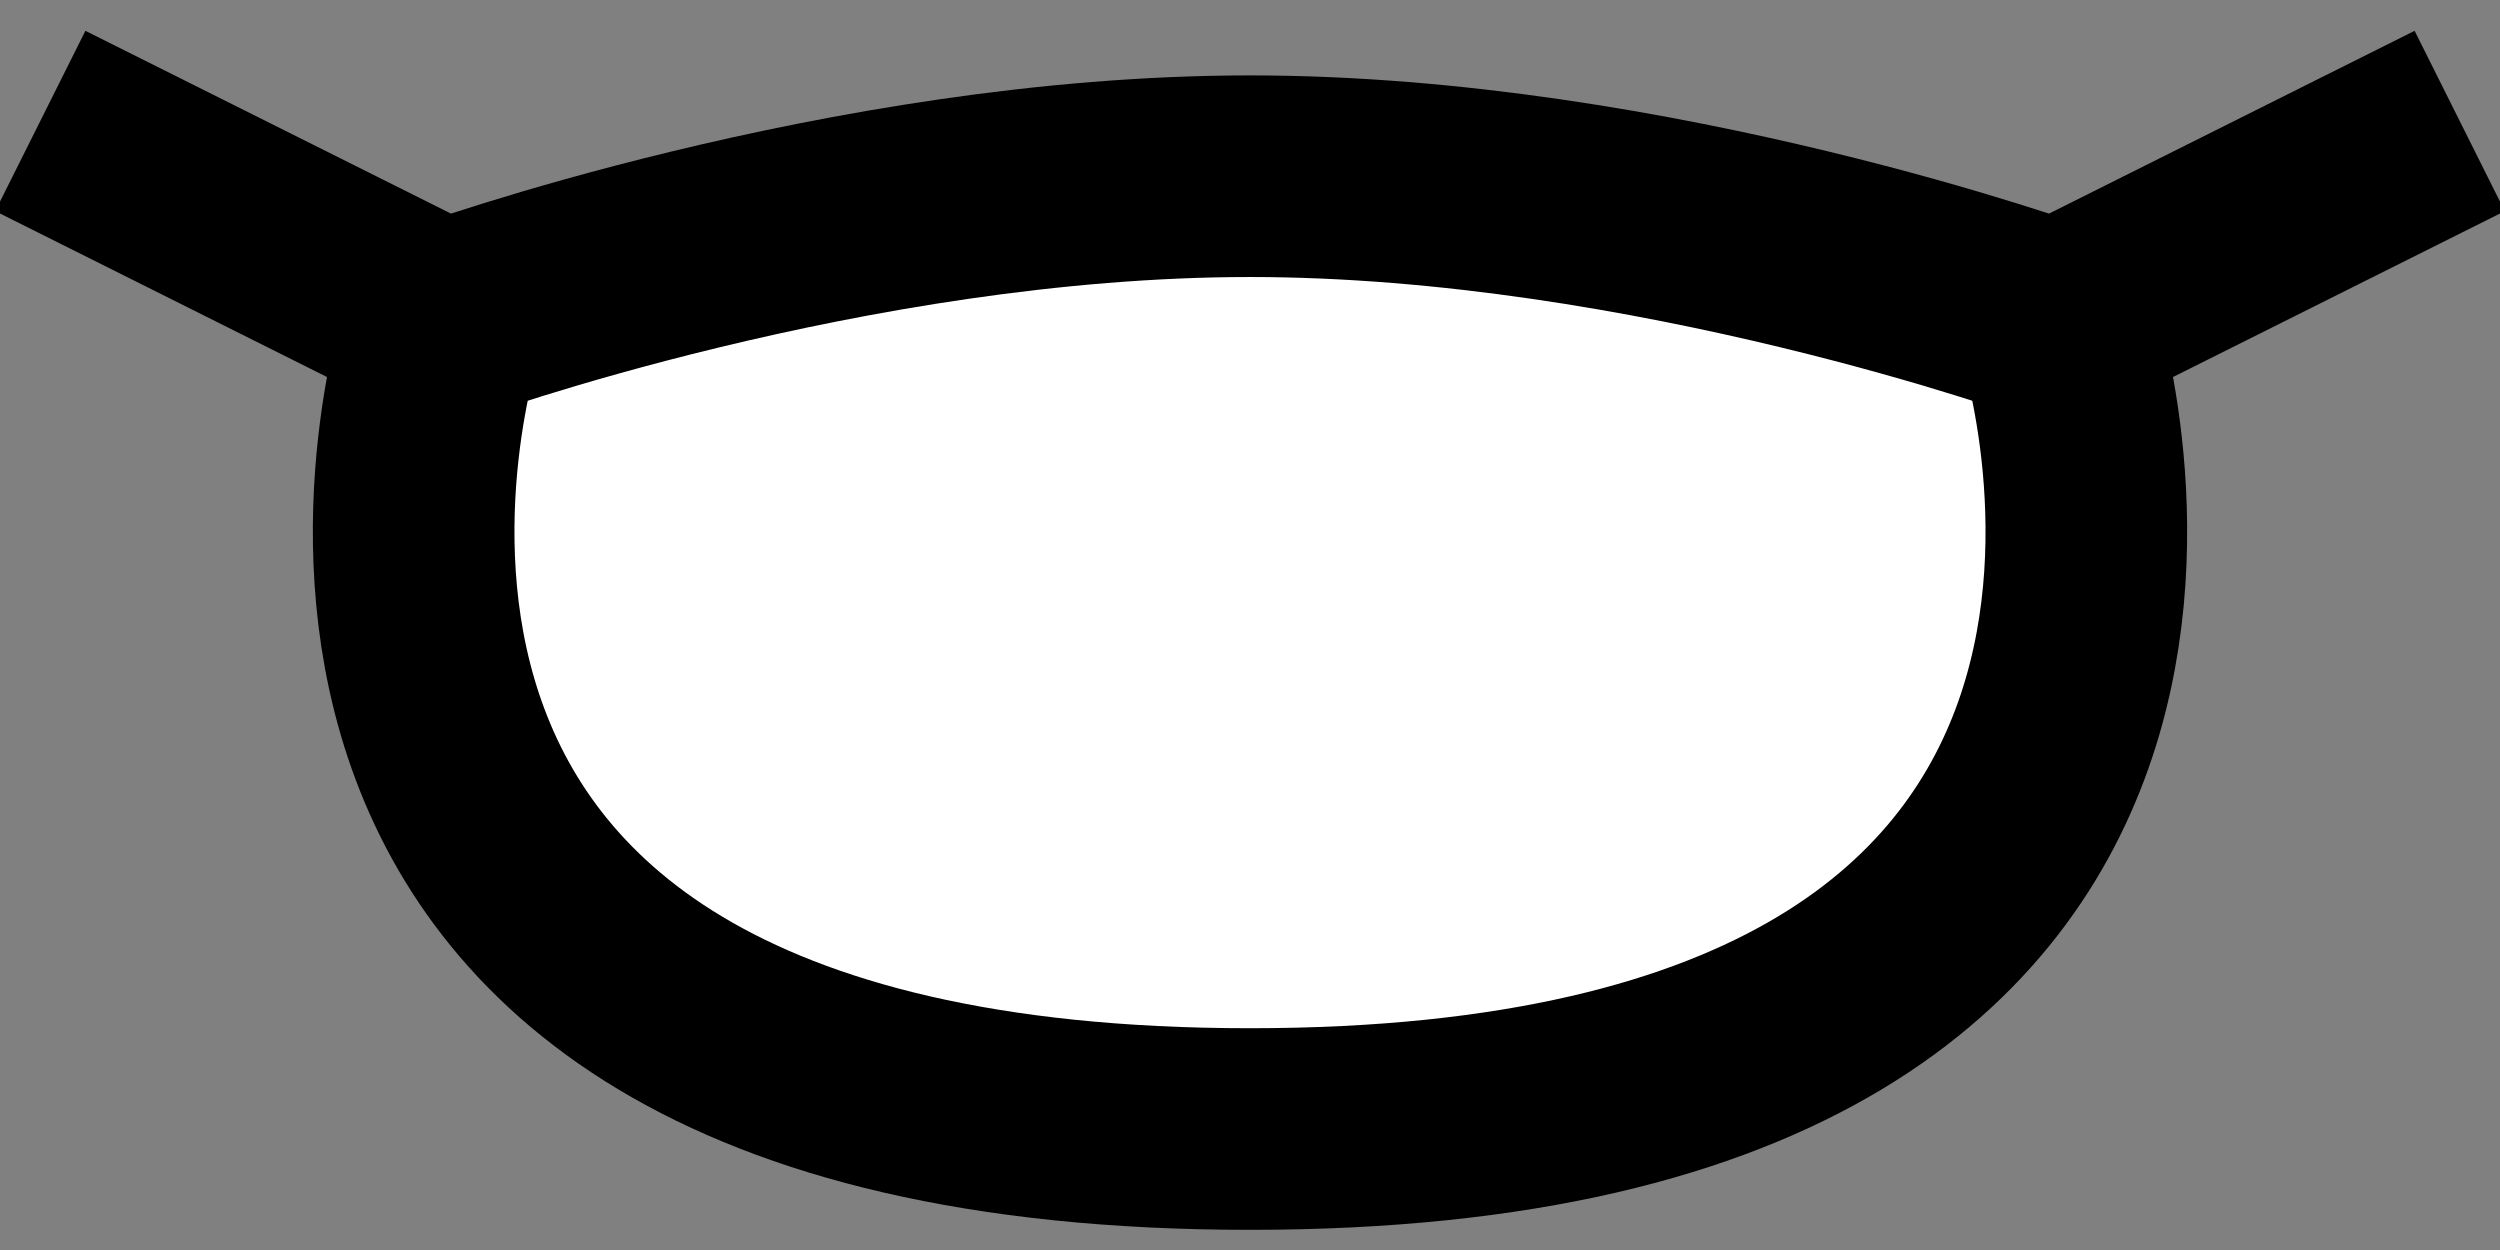 <svg xmlns="http://www.w3.org/2000/svg" viewBox="0 0 62 31" width="62" height="31">
	<rect x="0" y="0" width="62" height="31" fill="#808080" stroke="none"/>
	<style>
		tspan { white-space:pre }
		.smile2 { fill: #ffffff;stroke: #000000;stroke-width: 5 } 
	</style>
	<path id="smile2" class="smile2" d="M11 8C11 8 4.33 28 31 28C57.67 28 51 8 51 8C51 8 41 4.37 31 4.37C21 4.37 11 8 11 8ZM61 3L51 8M1 3L11 8" />
</svg>